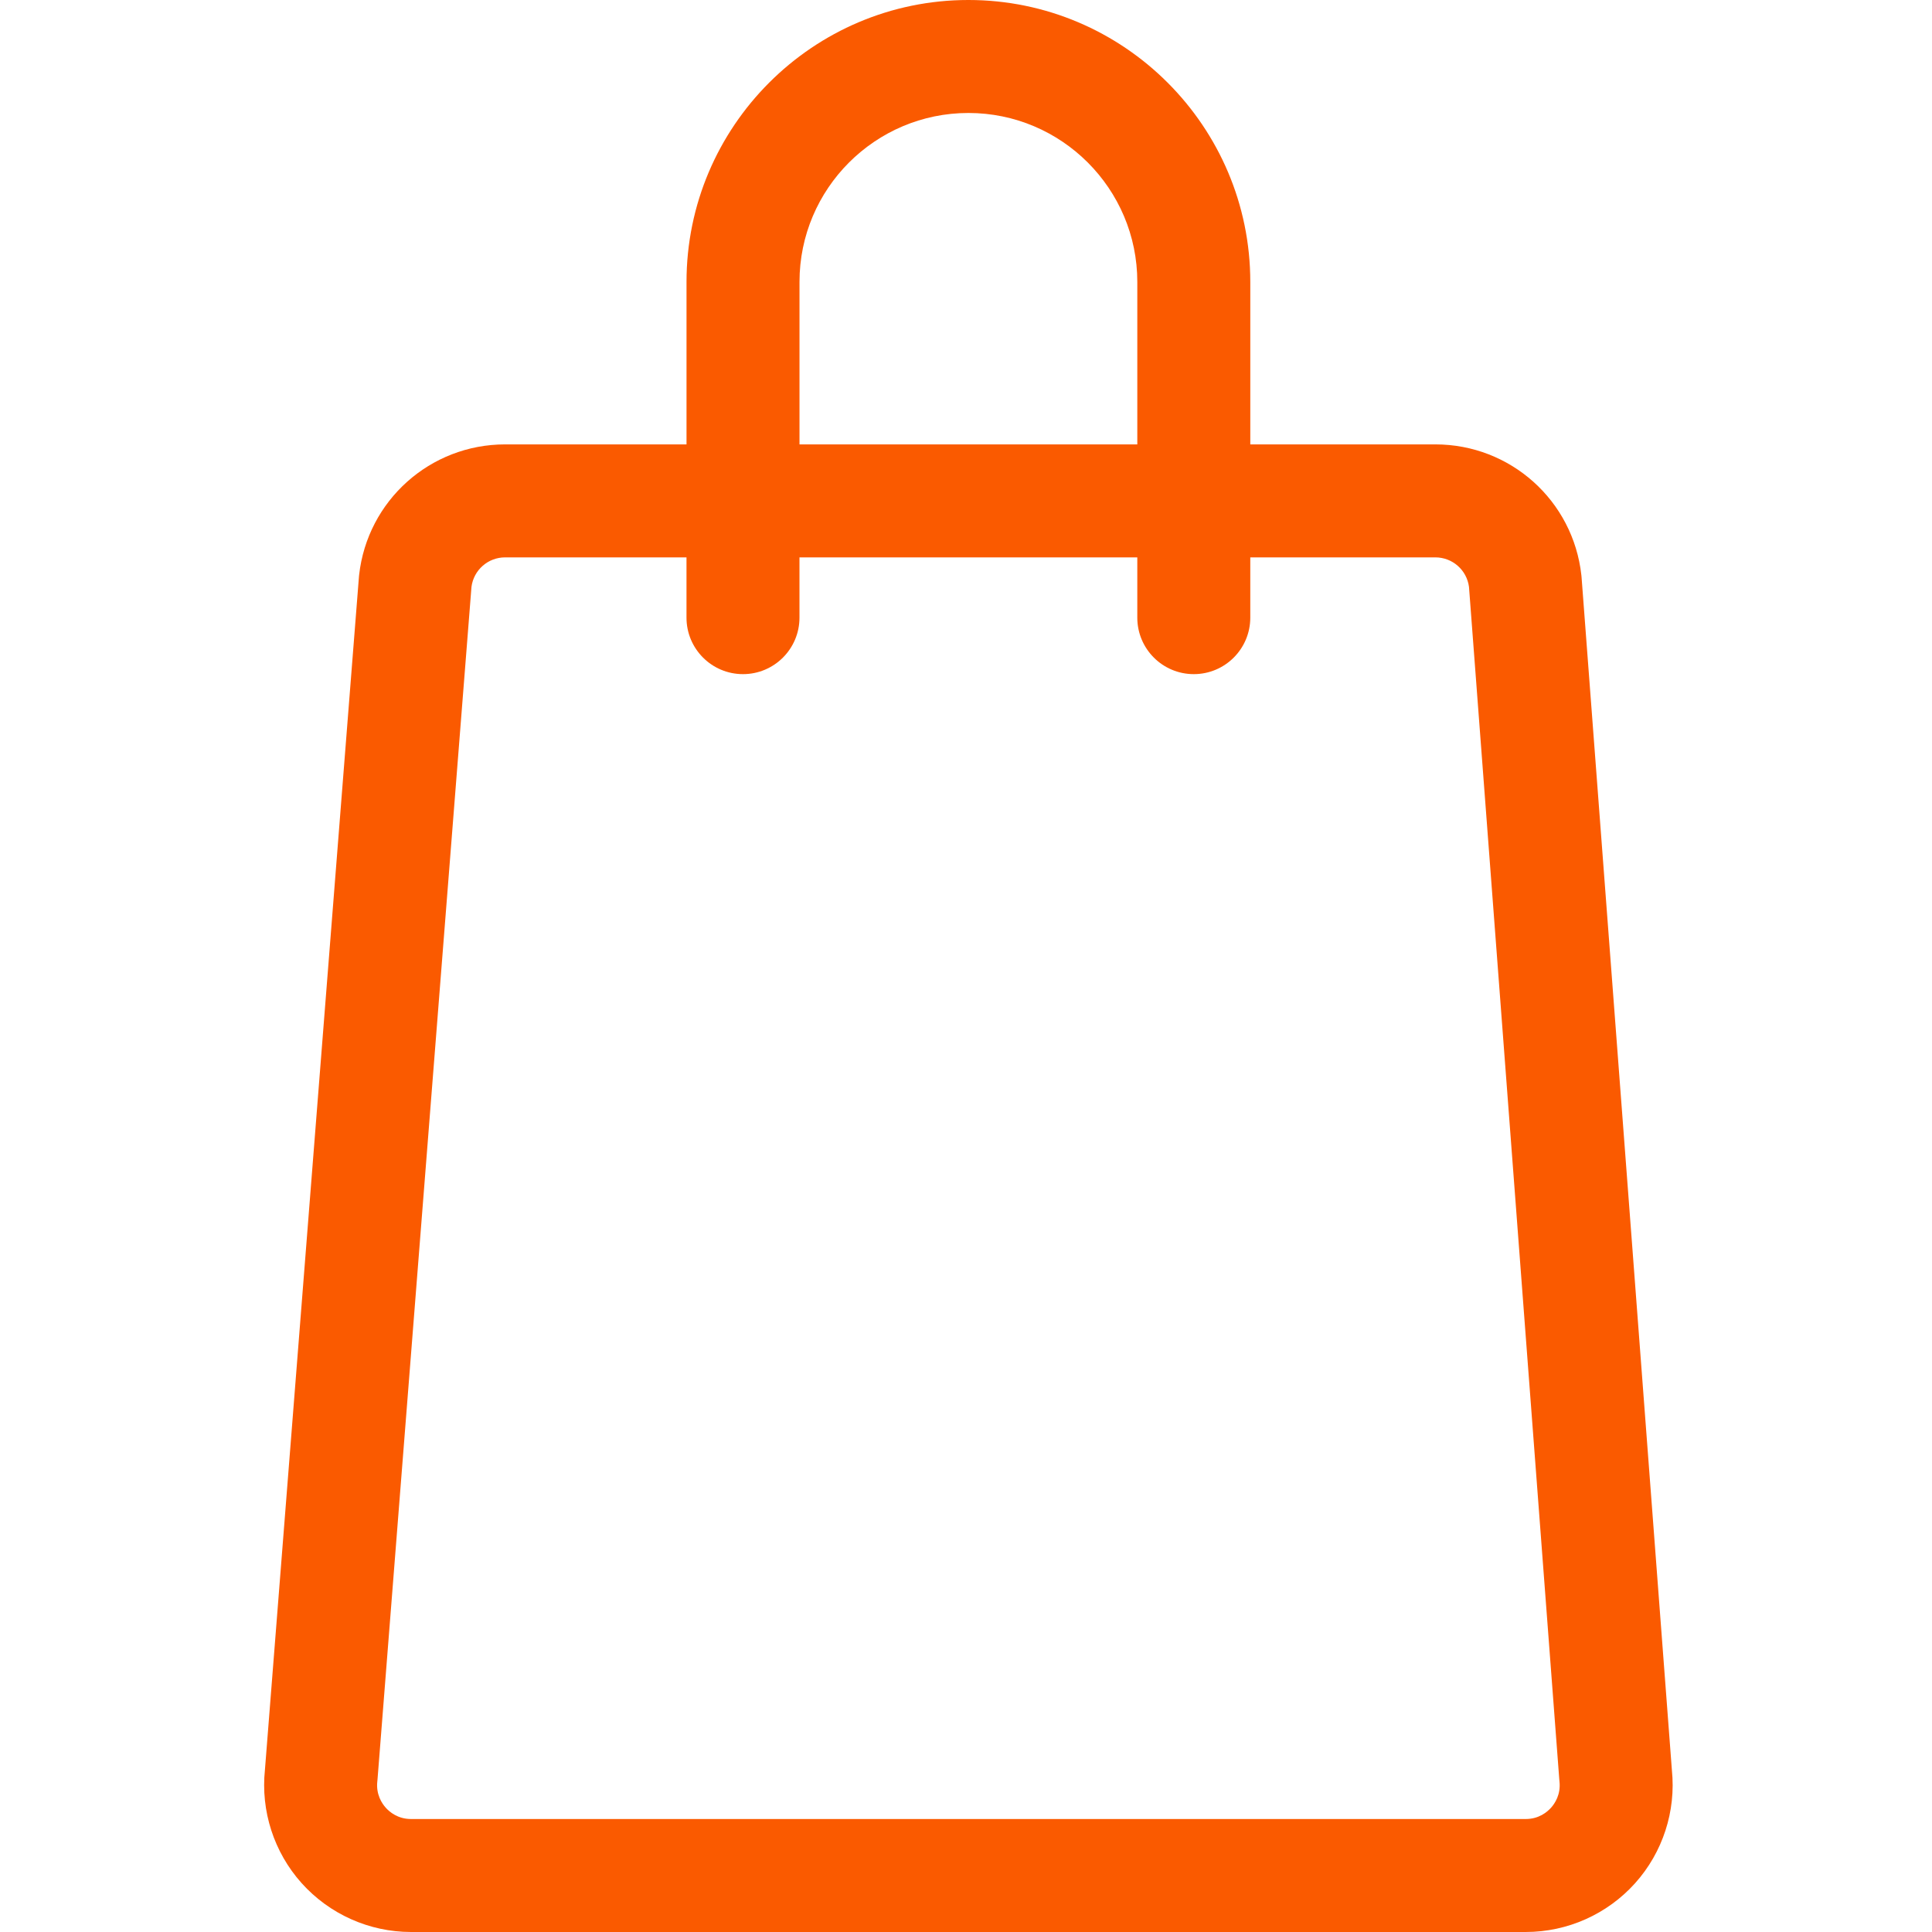 <!-- icon666.com - MILLIONS OF FREE VECTOR ICONS --><svg viewBox="-70 0 512 512" xmlns="http://www.w3.org/2000/svg"><path d="m373.07 469.113-23.941-316.156c-.012-.168-.027-.336-.047-.504-2.164-19.773-18.801-34.684-38.691-34.684h-49.051v-43.062c0-41.195-33.512-74.707-74.703-74.707-41.191 0-74.703 33.512-74.703 74.707v43.062h-48.078c-19.848 0-36.48 14.875-38.684 34.602-.02.164-.035.324-.047.488l-24.914 316.164c-1.141 10.902 2.387 21.824 9.699 30 7.379 8.246 17.953 12.977 29.016 12.977h295.422c11.047 0 21.609-4.719 28.984-12.945 7.312-8.156 10.852-19.051 9.738-29.941zm-231.195-394.406c0-24.684 20.078-44.766 44.762-44.766 24.684 0 44.762 20.082 44.762 44.766v43.062h-89.523zm199.16 404.363c-1 1.117-3.195 2.988-6.688 2.988h-295.422c-3.496 0-5.699-1.875-6.699-2.996-1-1.117-2.621-3.512-2.23-6.984.016-.164.035-.324.047-.488l24.906-316.078c.59-4.461 4.387-7.801 8.902-7.801h48.078v15.969c0 8.27 6.703 14.973 14.973 14.973 8.266 0 14.969-6.703 14.969-14.973v-15.969h89.527v15.969c0 8.27 6.703 14.973 14.969 14.973 8.27 0 14.973-6.703 14.973-14.973v-15.969h49.047c4.527 0 8.324 3.348 8.91 7.816l23.934 316.07c.012.164.027.332.047.5.383 3.469-1.238 5.859-2.242 6.973zm0 0" fill="#000000" style="fill: rgb(250, 90, 0);"></path></svg>